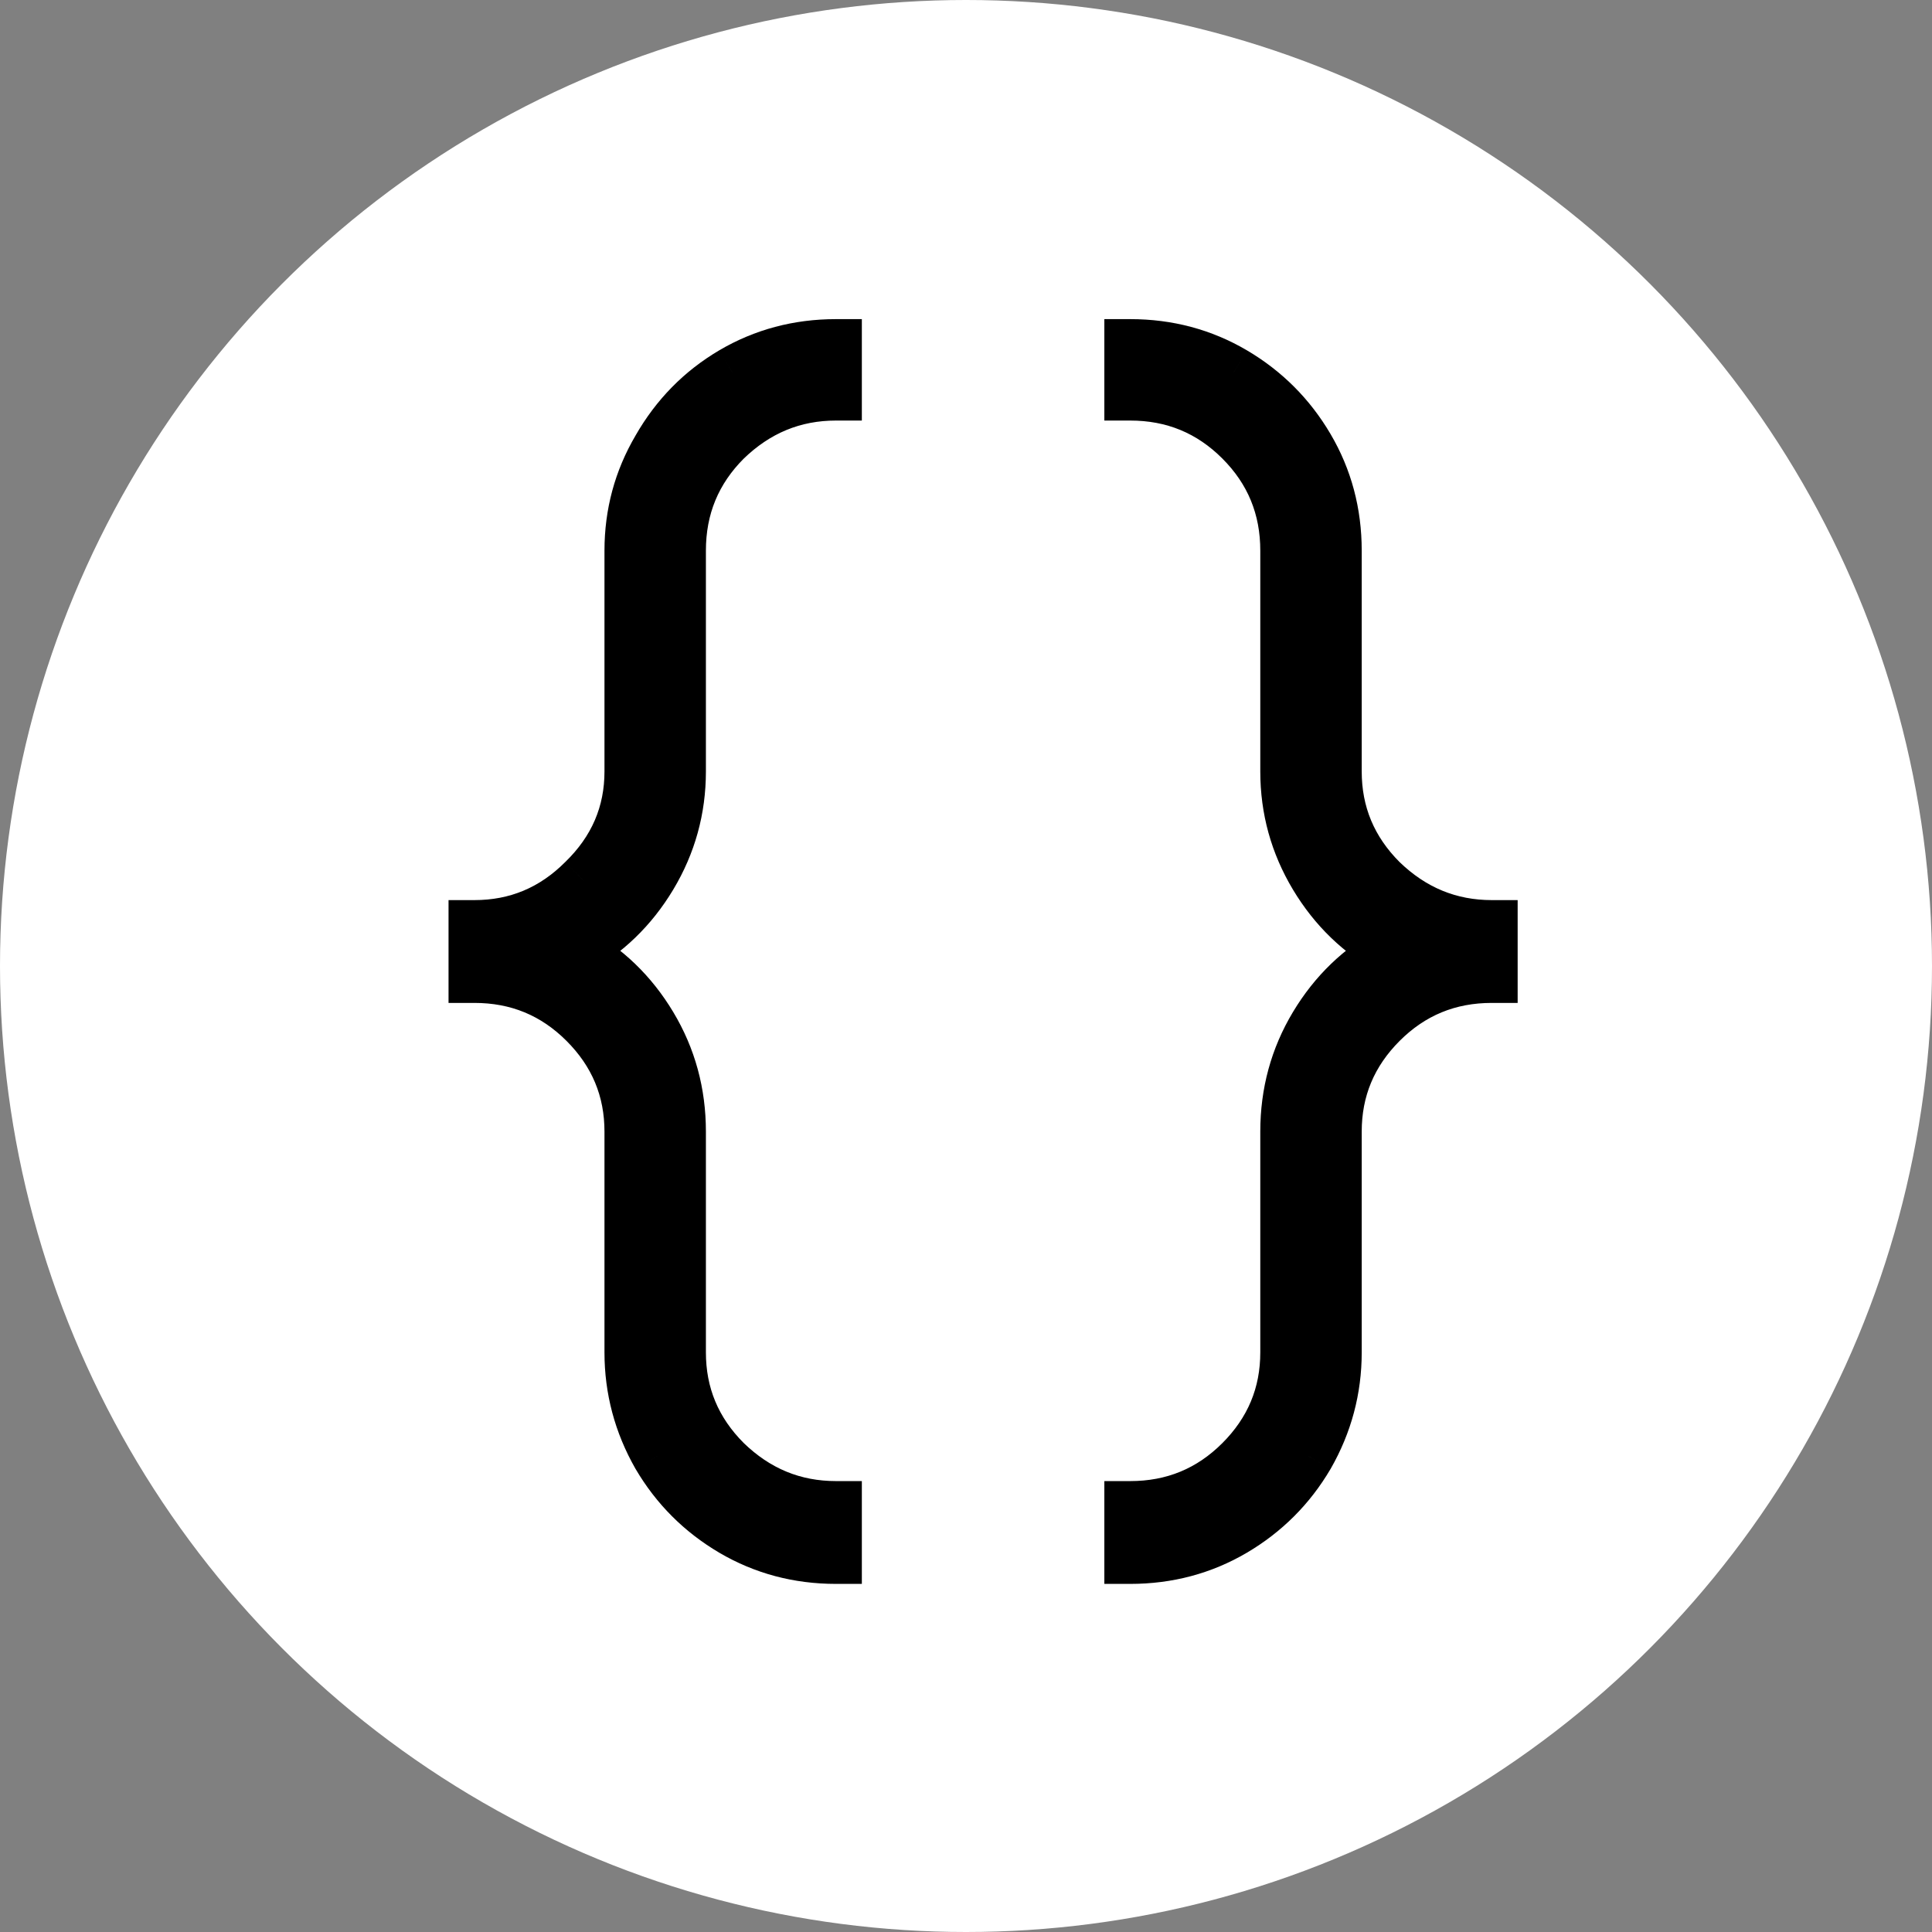 <svg width="56" height="56" viewBox="0 0 56 56" fill="none" xmlns="http://www.w3.org/2000/svg">
<rect x="0" y="0" width="56" height="56" fill="#808080" stroke="none"/>
<circle cx="28" cy="28" r="28" fill="white"/>
<path d="M18.271 15.96C18.271 14.893 18.537 13.907 19.071 13C19.604 12.067 20.324 11.333 21.231 10.8C22.137 10.267 23.137 10 24.231 10V11.44C23.004 11.44 21.937 11.88 21.031 12.76C20.151 13.64 19.711 14.707 19.711 15.96V22.36C19.711 23.453 19.431 24.467 18.871 25.4C18.311 26.333 17.564 27.053 16.631 27.56C17.564 28.067 18.311 28.787 18.871 29.72C19.431 30.653 19.711 31.68 19.711 32.8V39.2C19.711 40.427 20.151 41.48 21.031 42.36C21.937 43.24 23.004 43.68 24.231 43.68V45.16C23.137 45.16 22.137 44.893 21.231 44.36C20.324 43.827 19.604 43.107 19.071 42.2C18.537 41.267 18.271 40.267 18.271 39.2V32.8C18.271 31.573 17.831 30.52 16.951 29.64C16.071 28.76 15.004 28.32 13.751 28.32V26.84C14.977 26.84 16.031 26.4 16.911 25.52C17.817 24.64 18.271 23.587 18.271 22.36V15.96ZM32.76 43.68C34.013 43.68 35.08 43.24 35.96 42.36C36.84 41.48 37.28 40.427 37.28 39.2V32.8C37.28 31.68 37.56 30.653 38.12 29.72C38.68 28.787 39.427 28.067 40.36 27.56C39.427 27.053 38.68 26.333 38.12 25.4C37.56 24.467 37.28 23.453 37.28 22.36V15.96C37.28 14.707 36.84 13.64 35.96 12.76C35.08 11.88 34.013 11.44 32.76 11.44V10C33.853 10 34.853 10.267 35.76 10.8C36.667 11.333 37.387 12.053 37.92 12.96C38.453 13.867 38.72 14.867 38.72 15.96V22.36C38.72 23.587 39.16 24.64 40.04 25.52C40.947 26.4 42.013 26.84 43.24 26.84V28.32C41.987 28.32 40.92 28.76 40.04 29.64C39.16 30.52 38.72 31.573 38.72 32.8V39.2C38.72 40.267 38.453 41.267 37.92 42.2C37.387 43.107 36.667 43.827 35.76 44.36C34.853 44.893 33.853 45.16 32.76 45.16V43.68Z" fill="black"/>
<path d="M19.071 13L19.717 13.38L19.722 13.372L19.071 13ZM21.231 10.8L21.611 11.447L21.611 11.446L21.231 10.8ZM24.231 10H24.981V9.25H24.231V10ZM24.231 11.44V12.19H24.981V11.44H24.231ZM21.031 12.76L20.508 12.222L20.5 12.23L21.031 12.76ZM18.871 25.4L19.514 25.786L19.514 25.786L18.871 25.4ZM16.631 27.56L16.273 26.901L15.059 27.56L16.273 28.219L16.631 27.56ZM18.871 29.72L19.514 29.334L19.514 29.334L18.871 29.72ZM21.031 42.36L20.5 42.89L20.508 42.898L21.031 42.36ZM24.231 43.68H24.981V42.93H24.231V43.68ZM24.231 45.16V45.91H24.981V45.16H24.231ZM21.231 44.36L21.611 43.714L21.611 43.714L21.231 44.36ZM19.071 42.2L18.419 42.572L18.424 42.58L19.071 42.2ZM16.951 29.64L16.42 30.17L16.42 30.17L16.951 29.64ZM13.751 28.32H13.001V29.07H13.751V28.32ZM13.751 26.84V26.09H13.001V26.84H13.751ZM16.911 25.52L16.388 24.982L16.38 24.99L16.911 25.52ZM19.021 15.96C19.021 15.025 19.253 14.17 19.717 13.38L18.424 12.62C17.822 13.643 17.521 14.762 17.521 15.96H19.021ZM19.722 13.372C20.192 12.55 20.82 11.912 21.611 11.447L20.85 10.153C19.828 10.755 19.016 11.584 18.419 12.628L19.722 13.372ZM21.611 11.446C22.398 10.984 23.265 10.75 24.231 10.75V9.25C23.009 9.25 21.877 9.55 20.85 10.153L21.611 11.446ZM23.481 10V11.44H24.981V10H23.481ZM24.231 10.69C22.802 10.69 21.55 11.21 20.508 12.222L21.553 13.298C22.324 12.55 23.205 12.19 24.231 12.19V10.69ZM20.5 12.23C19.479 13.251 18.961 14.509 18.961 15.96H20.461C20.461 14.904 20.823 14.029 21.561 13.29L20.5 12.23ZM18.961 15.96V22.36H20.461V15.96H18.961ZM18.961 22.36C18.961 23.318 18.717 24.198 18.227 25.014L19.514 25.786C20.144 24.735 20.461 23.589 20.461 22.36H18.961ZM18.227 25.014C17.735 25.835 17.085 26.46 16.273 26.901L16.988 28.219C18.043 27.647 18.887 26.831 19.514 25.786L18.227 25.014ZM16.273 28.219C17.085 28.66 17.735 29.285 18.227 30.106L19.514 29.334C18.887 28.289 18.043 27.473 16.988 26.901L16.273 28.219ZM18.227 30.106C18.715 30.919 18.961 31.812 18.961 32.8H20.461C20.461 31.548 20.146 30.387 19.514 29.334L18.227 30.106ZM18.961 32.8V39.2H20.461V32.8H18.961ZM18.961 39.2C18.961 40.629 19.482 41.872 20.5 42.89L21.561 41.83C20.819 41.088 20.461 40.224 20.461 39.2H18.961ZM20.508 42.898C21.55 43.91 22.802 44.43 24.231 44.43V42.93C23.205 42.93 22.324 42.571 21.553 41.822L20.508 42.898ZM23.481 43.68V45.16H24.981V43.68H23.481ZM24.231 44.41C23.265 44.41 22.398 44.176 21.611 43.714L20.85 45.007C21.877 45.61 23.009 45.91 24.231 45.91V44.41ZM21.611 43.714C20.814 43.245 20.186 42.617 19.717 41.82L18.424 42.58C19.022 43.597 19.834 44.408 20.85 45.007L21.611 43.714ZM19.722 41.828C19.253 41.007 19.021 40.135 19.021 39.2H17.521C17.521 40.398 17.822 41.526 18.419 42.572L19.722 41.828ZM19.021 39.2V32.8H17.521V39.2H19.021ZM19.021 32.8C19.021 31.371 18.499 30.128 17.481 29.11L16.42 30.17C17.162 30.912 17.521 31.776 17.521 32.8H19.021ZM17.481 29.11C16.459 28.088 15.201 27.57 13.751 27.57V29.07C14.807 29.07 15.682 29.432 16.42 30.17L17.481 29.11ZM14.501 28.32V26.84H13.001V28.32H14.501ZM13.751 27.59C15.179 27.59 16.423 27.069 17.441 26.05L16.38 24.99C15.639 25.731 14.775 26.09 13.751 26.09V27.59ZM17.433 26.058C18.48 25.042 19.021 23.796 19.021 22.36H17.521C17.521 23.377 17.154 24.238 16.388 24.982L17.433 26.058ZM19.021 22.36V15.96H17.521V22.36H19.021ZM32.76 43.68V42.93H32.01V43.68H32.76ZM35.96 42.36L35.43 41.83L35.43 41.83L35.96 42.36ZM38.12 29.72L37.477 29.334L37.477 29.334L38.12 29.72ZM40.36 27.56L40.718 28.219L41.932 27.56L40.718 26.901L40.36 27.56ZM38.12 25.4L37.477 25.786L37.477 25.786L38.12 25.4ZM35.96 12.76L35.43 13.29L35.43 13.29L35.96 12.76ZM32.76 11.44H32.01V12.19H32.76V11.44ZM32.76 10V9.25H32.01V10H32.76ZM35.76 10.8L35.38 11.446L35.38 11.447L35.76 10.8ZM37.92 12.96L38.566 12.58L38.566 12.58L37.92 12.96ZM40.04 25.52L39.51 26.05L39.518 26.058L40.04 25.52ZM43.24 26.84H43.99V26.09H43.24V26.84ZM43.24 28.32V29.07H43.99V28.32H43.24ZM40.04 29.64L40.57 30.17L40.57 30.17L40.04 29.64ZM37.92 42.2L38.566 42.58L38.571 42.572L37.92 42.2ZM35.76 44.36L36.14 45.007L35.76 44.36ZM32.76 45.16H32.01V45.91H32.76V45.16ZM32.76 44.43C34.211 44.43 35.469 43.912 36.49 42.89L35.43 41.83C34.691 42.568 33.816 42.93 32.76 42.93V44.43ZM36.49 42.89C37.509 41.872 38.03 40.629 38.03 39.2H36.53C36.53 40.224 36.171 41.088 35.43 41.83L36.49 42.89ZM38.03 39.2V32.8H36.53V39.2H38.03ZM38.03 32.8C38.03 31.812 38.275 30.919 38.763 30.106L37.477 29.334C36.845 30.387 36.53 31.548 36.53 32.8H38.03ZM38.763 30.106C39.256 29.285 39.905 28.66 40.718 28.219L40.002 26.901C38.948 27.473 38.104 28.289 37.477 29.334L38.763 30.106ZM40.718 26.901C39.905 26.46 39.256 25.835 38.763 25.014L37.477 25.786C38.104 26.831 38.948 27.647 40.002 28.219L40.718 26.901ZM38.763 25.014C38.273 24.198 38.03 23.318 38.03 22.36H36.53C36.53 23.589 36.847 24.735 37.477 25.786L38.763 25.014ZM38.03 22.36V15.96H36.53V22.36H38.03ZM38.03 15.96C38.03 14.509 37.512 13.251 36.49 12.23L35.43 13.29C36.168 14.029 36.53 14.904 36.53 15.96H38.03ZM36.49 12.23C35.469 11.208 34.211 10.69 32.76 10.69V12.19C33.816 12.19 34.691 12.552 35.43 13.29L36.49 12.23ZM33.51 11.44V10H32.01V11.44H33.51ZM32.76 10.75C33.725 10.75 34.593 10.984 35.38 11.446L36.14 10.153C35.114 9.55 33.981 9.25 32.76 9.25V10.75ZM35.38 11.447C36.176 11.915 36.805 12.543 37.273 13.34L38.566 12.58C37.968 11.563 37.157 10.752 36.14 10.153L35.38 11.447ZM37.273 13.34C37.736 14.127 37.97 14.995 37.97 15.96H39.47C39.47 14.739 39.17 13.606 38.566 12.58L37.273 13.34ZM37.97 15.96V22.36H39.47V15.96H37.97ZM37.97 22.36C37.97 23.789 38.491 25.032 39.51 26.05L40.57 24.99C39.829 24.248 39.47 23.384 39.47 22.36H37.97ZM39.518 26.058C40.56 27.07 41.812 27.59 43.24 27.59V26.09C42.215 26.09 41.334 25.73 40.562 24.982L39.518 26.058ZM42.49 26.84V28.32H43.99V26.84H42.49ZM43.24 27.57C41.789 27.57 40.531 28.088 39.51 29.11L40.57 30.17C41.309 29.432 42.184 29.07 43.24 29.07V27.57ZM39.51 29.11C38.491 30.128 37.97 31.371 37.97 32.8H39.47C39.47 31.776 39.829 30.912 40.57 30.17L39.51 29.11ZM37.97 32.8V39.2H39.47V32.8H37.97ZM37.97 39.2C37.97 40.135 37.738 41.007 37.269 41.828L38.571 42.572C39.169 41.526 39.47 40.398 39.47 39.2H37.97ZM37.273 41.82C36.805 42.617 36.176 43.245 35.38 43.714L36.14 45.007C37.157 44.408 37.968 43.597 38.566 42.58L37.273 41.82ZM35.38 43.714C34.593 44.176 33.725 44.41 32.76 44.41V45.91C33.981 45.91 35.114 45.61 36.14 45.007L35.38 43.714ZM33.51 45.16V43.68H32.01V45.16H33.51Z" fill="black"/>
</svg>
